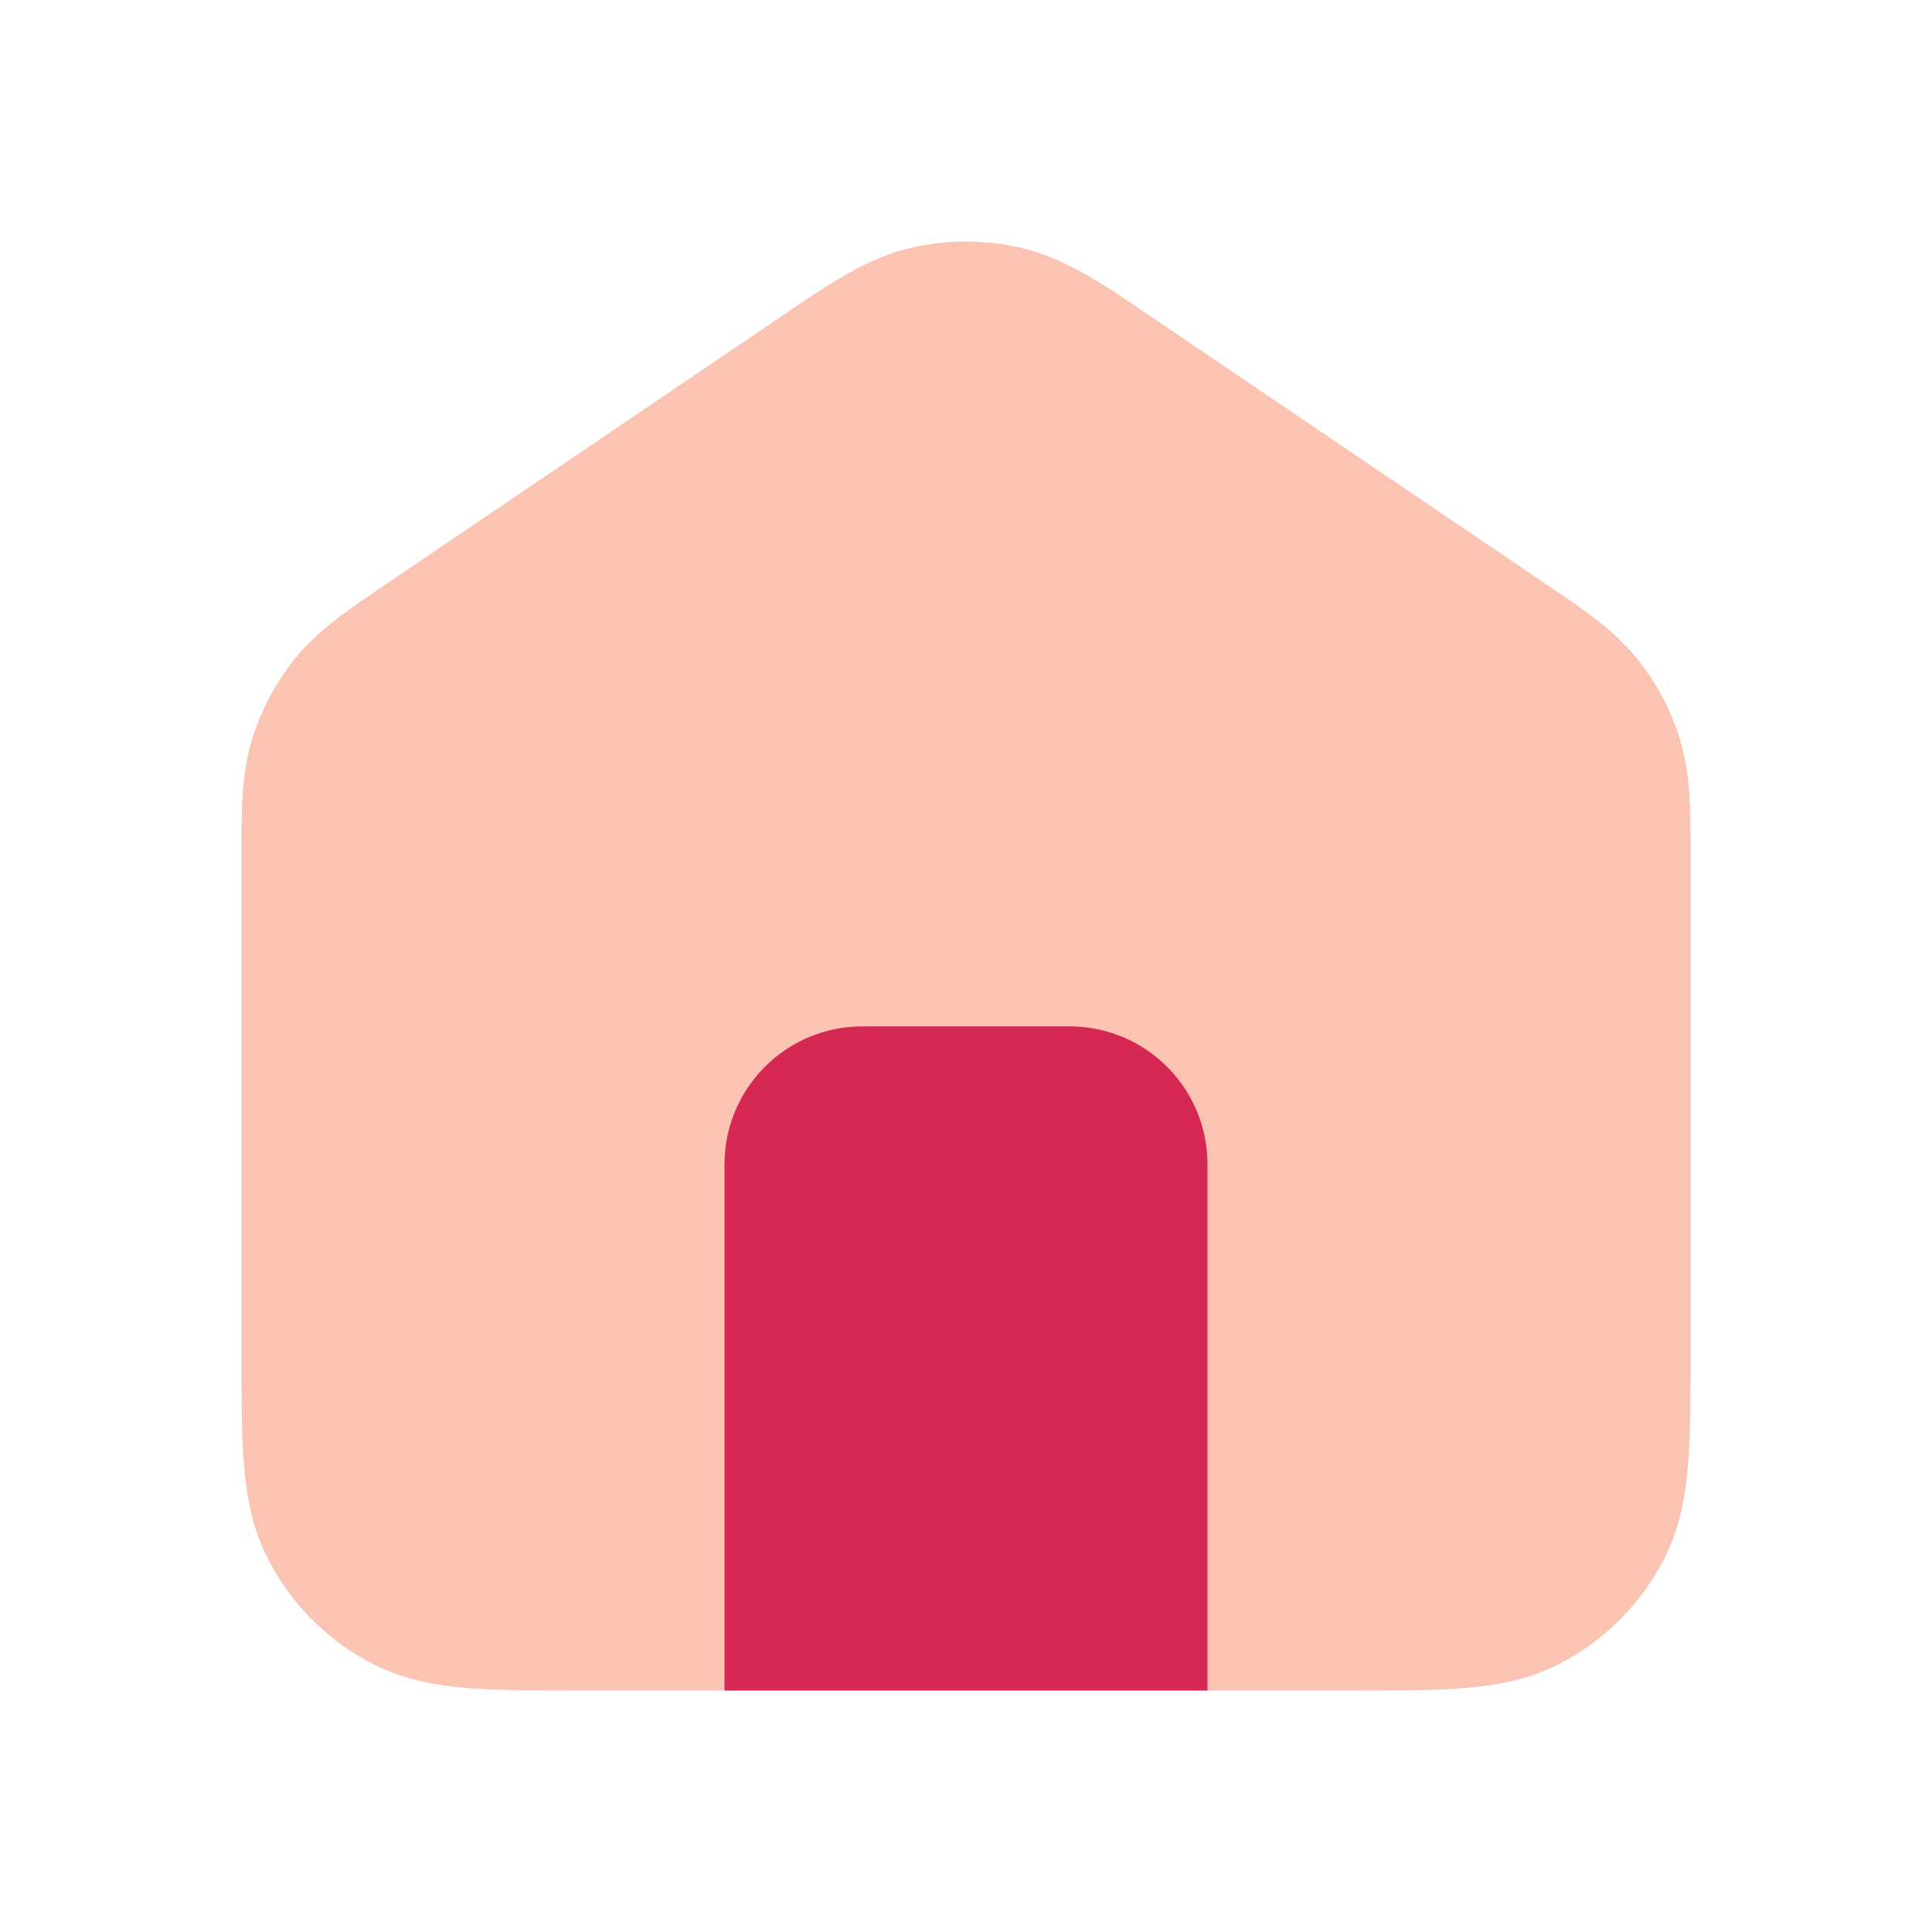 <svg width="28" height="28" viewBox="0 0 28 28" fill="none" xmlns="http://www.w3.org/2000/svg">
<path d="M14.826 3.599C14.283 3.467 13.717 3.467 13.174 3.599C12.554 3.749 12.007 4.121 11.383 4.545L5.549 8.497C5.051 8.833 4.613 9.129 4.285 9.533C3.996 9.887 3.78 10.294 3.649 10.731C3.499 11.23 3.499 11.758 3.5 12.358L3.5 19.646C3.5 20.261 3.5 20.791 3.536 21.228C3.573 21.689 3.657 22.148 3.882 22.589C4.217 23.248 4.752 23.783 5.411 24.119C5.853 24.343 6.311 24.427 6.772 24.464C7.209 24.5 7.74 24.5 8.355 24.5H19.645C20.26 24.5 20.791 24.5 21.228 24.464C21.689 24.427 22.148 24.343 22.589 24.119C23.248 23.783 23.783 23.248 24.119 22.589C24.343 22.148 24.427 21.689 24.464 21.228C24.5 20.791 24.5 20.261 24.5 19.646L24.5 12.358C24.501 11.758 24.501 11.23 24.351 10.731C24.22 10.294 24.004 9.887 23.715 9.533C23.387 9.129 22.949 8.833 22.451 8.497L16.617 4.545C15.993 4.121 15.446 3.749 14.826 3.599Z" fill="#FAC3B2"/>
<path d="M10.5 16.875C10.5 15.77 11.395 14.875 12.5 14.875H15.5C16.605 14.875 17.5 15.77 17.5 16.875V24.5H10.5V16.875Z" fill="#D52953"/>
</svg>
